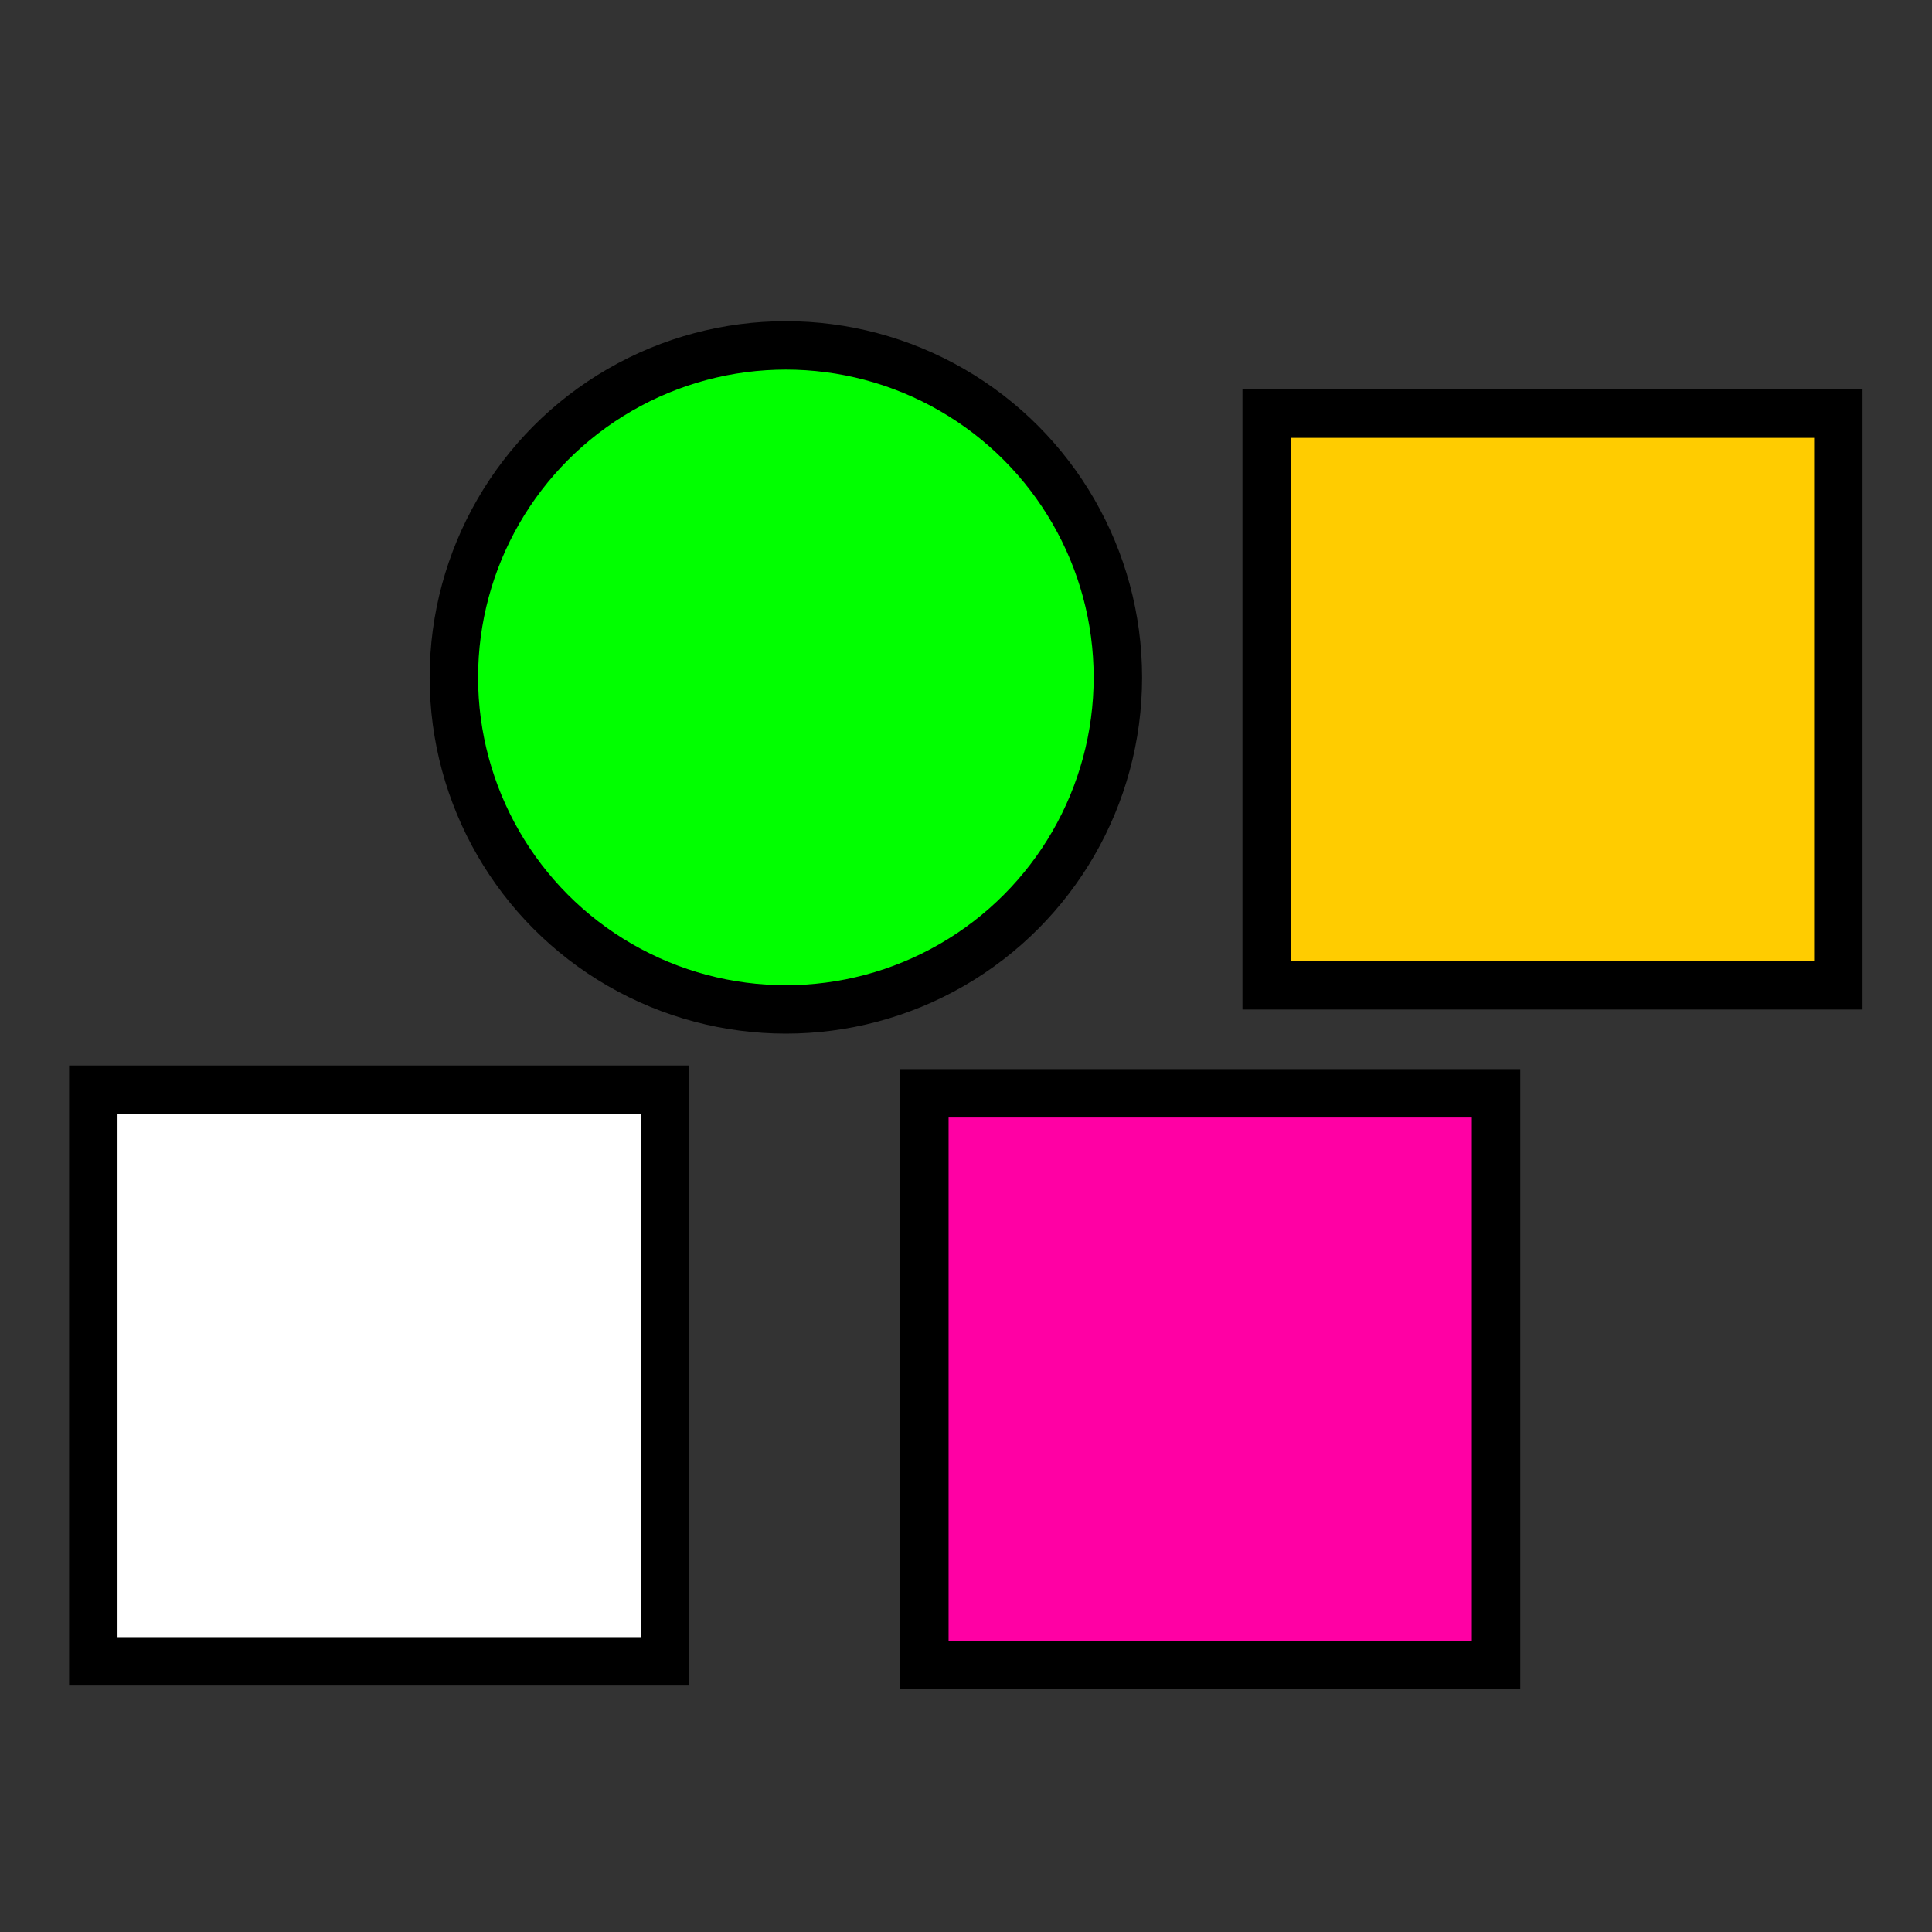 <?xml version="1.0" encoding="UTF-8" standalone="no"?>
<!-- Created with Inkscape (http://www.inkscape.org/) -->

<svg
   width="64mm"
   height="64mm"
   viewBox="0 0 64 64"
   version="1.1"
   id="svg5"
   inkscape:version="1.2.2 (b0a8486541, 2022-12-01)"
   sodipodi:docname="game_mode.svg"
   inkscape:export-filename="/media/HomeSSD1/MySrc/MGame_Github/data/textures/menu/game_mode.png"
   inkscape:export-xdpi="203.2"
   inkscape:export-ydpi="203.2"
   xmlns:inkscape="http://www.inkscape.org/namespaces/inkscape"
   xmlns:sodipodi="http://sodipodi.sourceforge.net/DTD/sodipodi-0.dtd"
   xmlns="http://www.w3.org/2000/svg"
   xmlns:svg="http://www.w3.org/2000/svg">
  <rect x="0" y="0" width="64" height="64" fill="#333333" stroke="none"/>
  <sodipodi:namedview
     id="namedview7"
     pagecolor="#ffffff"
     bordercolor="#666666"
     borderopacity="1.0"
     inkscape:pageshadow="2"
     inkscape:pageopacity="0.0"
     inkscape:pagecheckerboard="0"
     inkscape:document-units="mm"
     showgrid="false"
     width="64mm"
     inkscape:zoom="1.0532399"
     inkscape:cx="58.865981"
     inkscape:cy="188.46608"
     inkscape:window-width="1854"
     inkscape:window-height="1011"
     inkscape:window-x="66"
     inkscape:window-y="32"
     inkscape:window-maximized="1"
     inkscape:current-layer="layer1"
     inkscape:showpageshadow="2"
     inkscape:deskcolor="#d1d1d1" />
  <defs
     id="defs2" />
  <g
     inkscape:label="Layer 1"
     inkscape:groupmode="layer"
     id="layer1">
    <rect
       style="fill:#ffffff;fill-opacity:1;stroke:#000000;stroke-width:1.604;stroke-opacity:1;stop-color:#000000"
       id="rect846"
       width="18.937"
       height="18.937"
       x="3.091"
       y="36.098"
       rx="0"
       ry="0" />
    <rect
       style="fill:#ff00a4;fill-opacity:1;stroke:#000000;stroke-width:1.604;stroke-opacity:1;stop-color:#000000"
       id="rect846-3"
       width="18.937"
       height="18.937"
       x="30.621"
       y="36.218"
       rx="0"
       ry="0" />
    <rect
       style="fill:#ffcc00;fill-opacity:1;stroke:#000000;stroke-width:1.604;stroke-opacity:1;stop-color:#000000"
       id="rect846-3-6"
       width="18.937"
       height="18.937"
       x="41.96"
       y="13.703"
       rx="0"
       ry="0" />
    <circle
       style="fill:#01ff00;fill-opacity:1;stroke:#000000;stroke-width:1.604;stroke-opacity:1;stop-color:#000000"
       id="path1050"
       cx="26.033"
       cy="22.44"
       r="10.998" />
  </g>
</svg>
